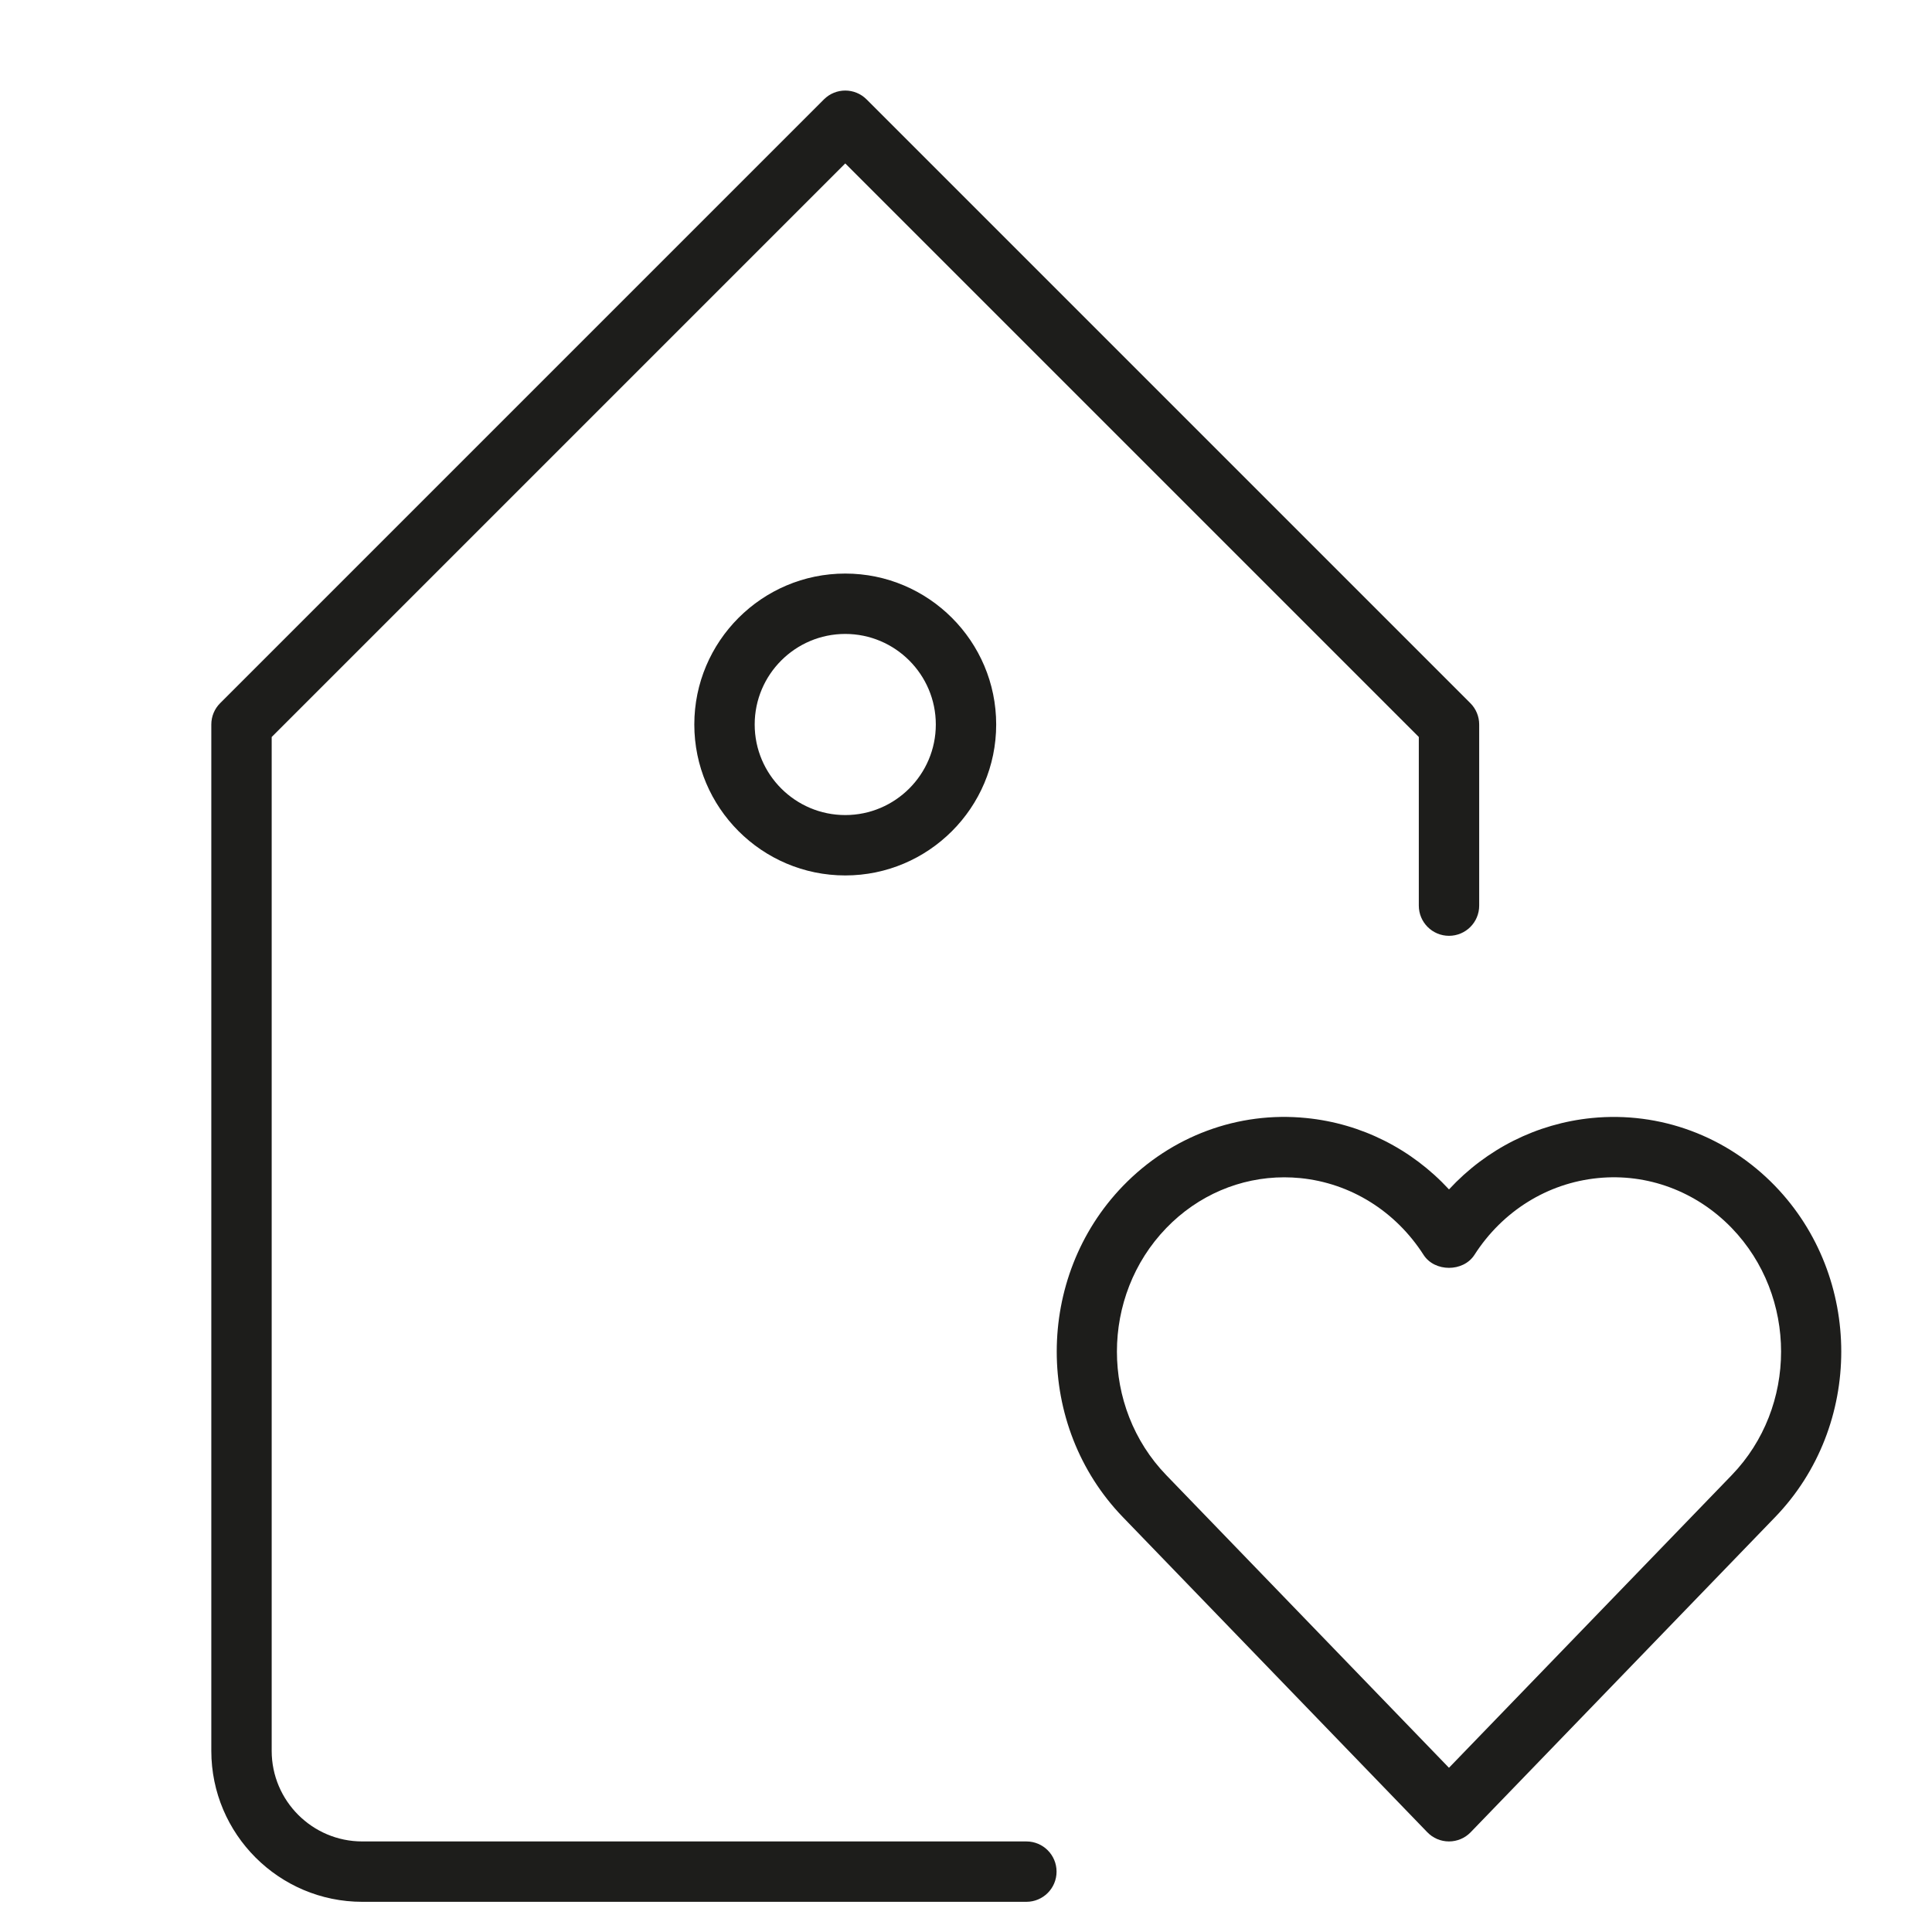 <?xml version="1.0" encoding="utf-8"?>
<!-- Generator: Adobe Illustrator 20.0.0, SVG Export Plug-In . SVG Version: 6.00 Build 0)  -->
<!DOCTYPE svg PUBLIC "-//W3C//DTD SVG 1.1//EN" "http://www.w3.org/Graphics/SVG/1.1/DTD/svg11.dtd">
<svg version="1.1" id="layer" xmlns="http://www.w3.org/2000/svg" xmlns:xlink="http://www.w3.org/1999/xlink" x="0px" y="0px"
	 width="64px" height="64px" viewBox="0 0 64 64" enable-background="new 0 0 64 64" xml:space="preserve">
<path fill="#1D1D1B" d="M34,61H12c-1.654,0-3-1.346-3-3V24.414l19-19l19,19V30c0,0.553,0.448,1,1,1s1-0.447,1-1v-6
	c0-0.266-0.105-0.52-0.293-0.707l-20-20c-0.391-0.391-1.023-0.391-1.414,0l-20,20C7.105,23.48,7,23.734,7,24v34c0,2.757,2.243,5,5,5
	h22c0.552,0,1-0.447,1-1S34.552,61,34,61z"/>
<path fill="#1D1D1B" d="M23,24c0,2.757,2.243,5,5,5s5-2.243,5-5s-2.243-5-5-5S23,21.243,23,24z M31,24c0,1.654-1.346,3-3,3
	s-3-1.346-3-3s1.346-3,3-3S31,22.346,31,24z"/>
<path fill="#1D1D1B" d="M52.73,37.036c-1.825,0.182-3.49,1.025-4.73,2.365c-1.239-1.34-2.905-2.184-4.729-2.365
	c-2.255-0.227-4.473,0.597-6.073,2.252c-2.923,3.025-2.923,7.946,0,10.97L47.28,60.694C47.468,60.89,47.728,61,47.999,61
	c0.271,0,0.531-0.11,0.719-0.305l10.084-10.437c2.923-3.024,2.923-7.945,0-10.971C57.202,37.633,54.988,36.813,52.73,37.036z
	 M57.364,48.868l-9.365,9.692l-9.363-9.692c-2.182-2.257-2.182-5.932,0-8.189C39.682,39.596,41.082,39,42.541,39
	c0.177,0,0.354,0.009,0.532,0.026c1.666,0.166,3.155,1.093,4.085,2.544c0.368,0.572,1.315,0.572,1.684,0
	c0.93-1.451,2.419-2.378,4.086-2.544c1.641-0.166,3.263,0.438,4.436,1.652C59.546,42.937,59.546,46.611,57.364,48.868z"/>
</svg>
